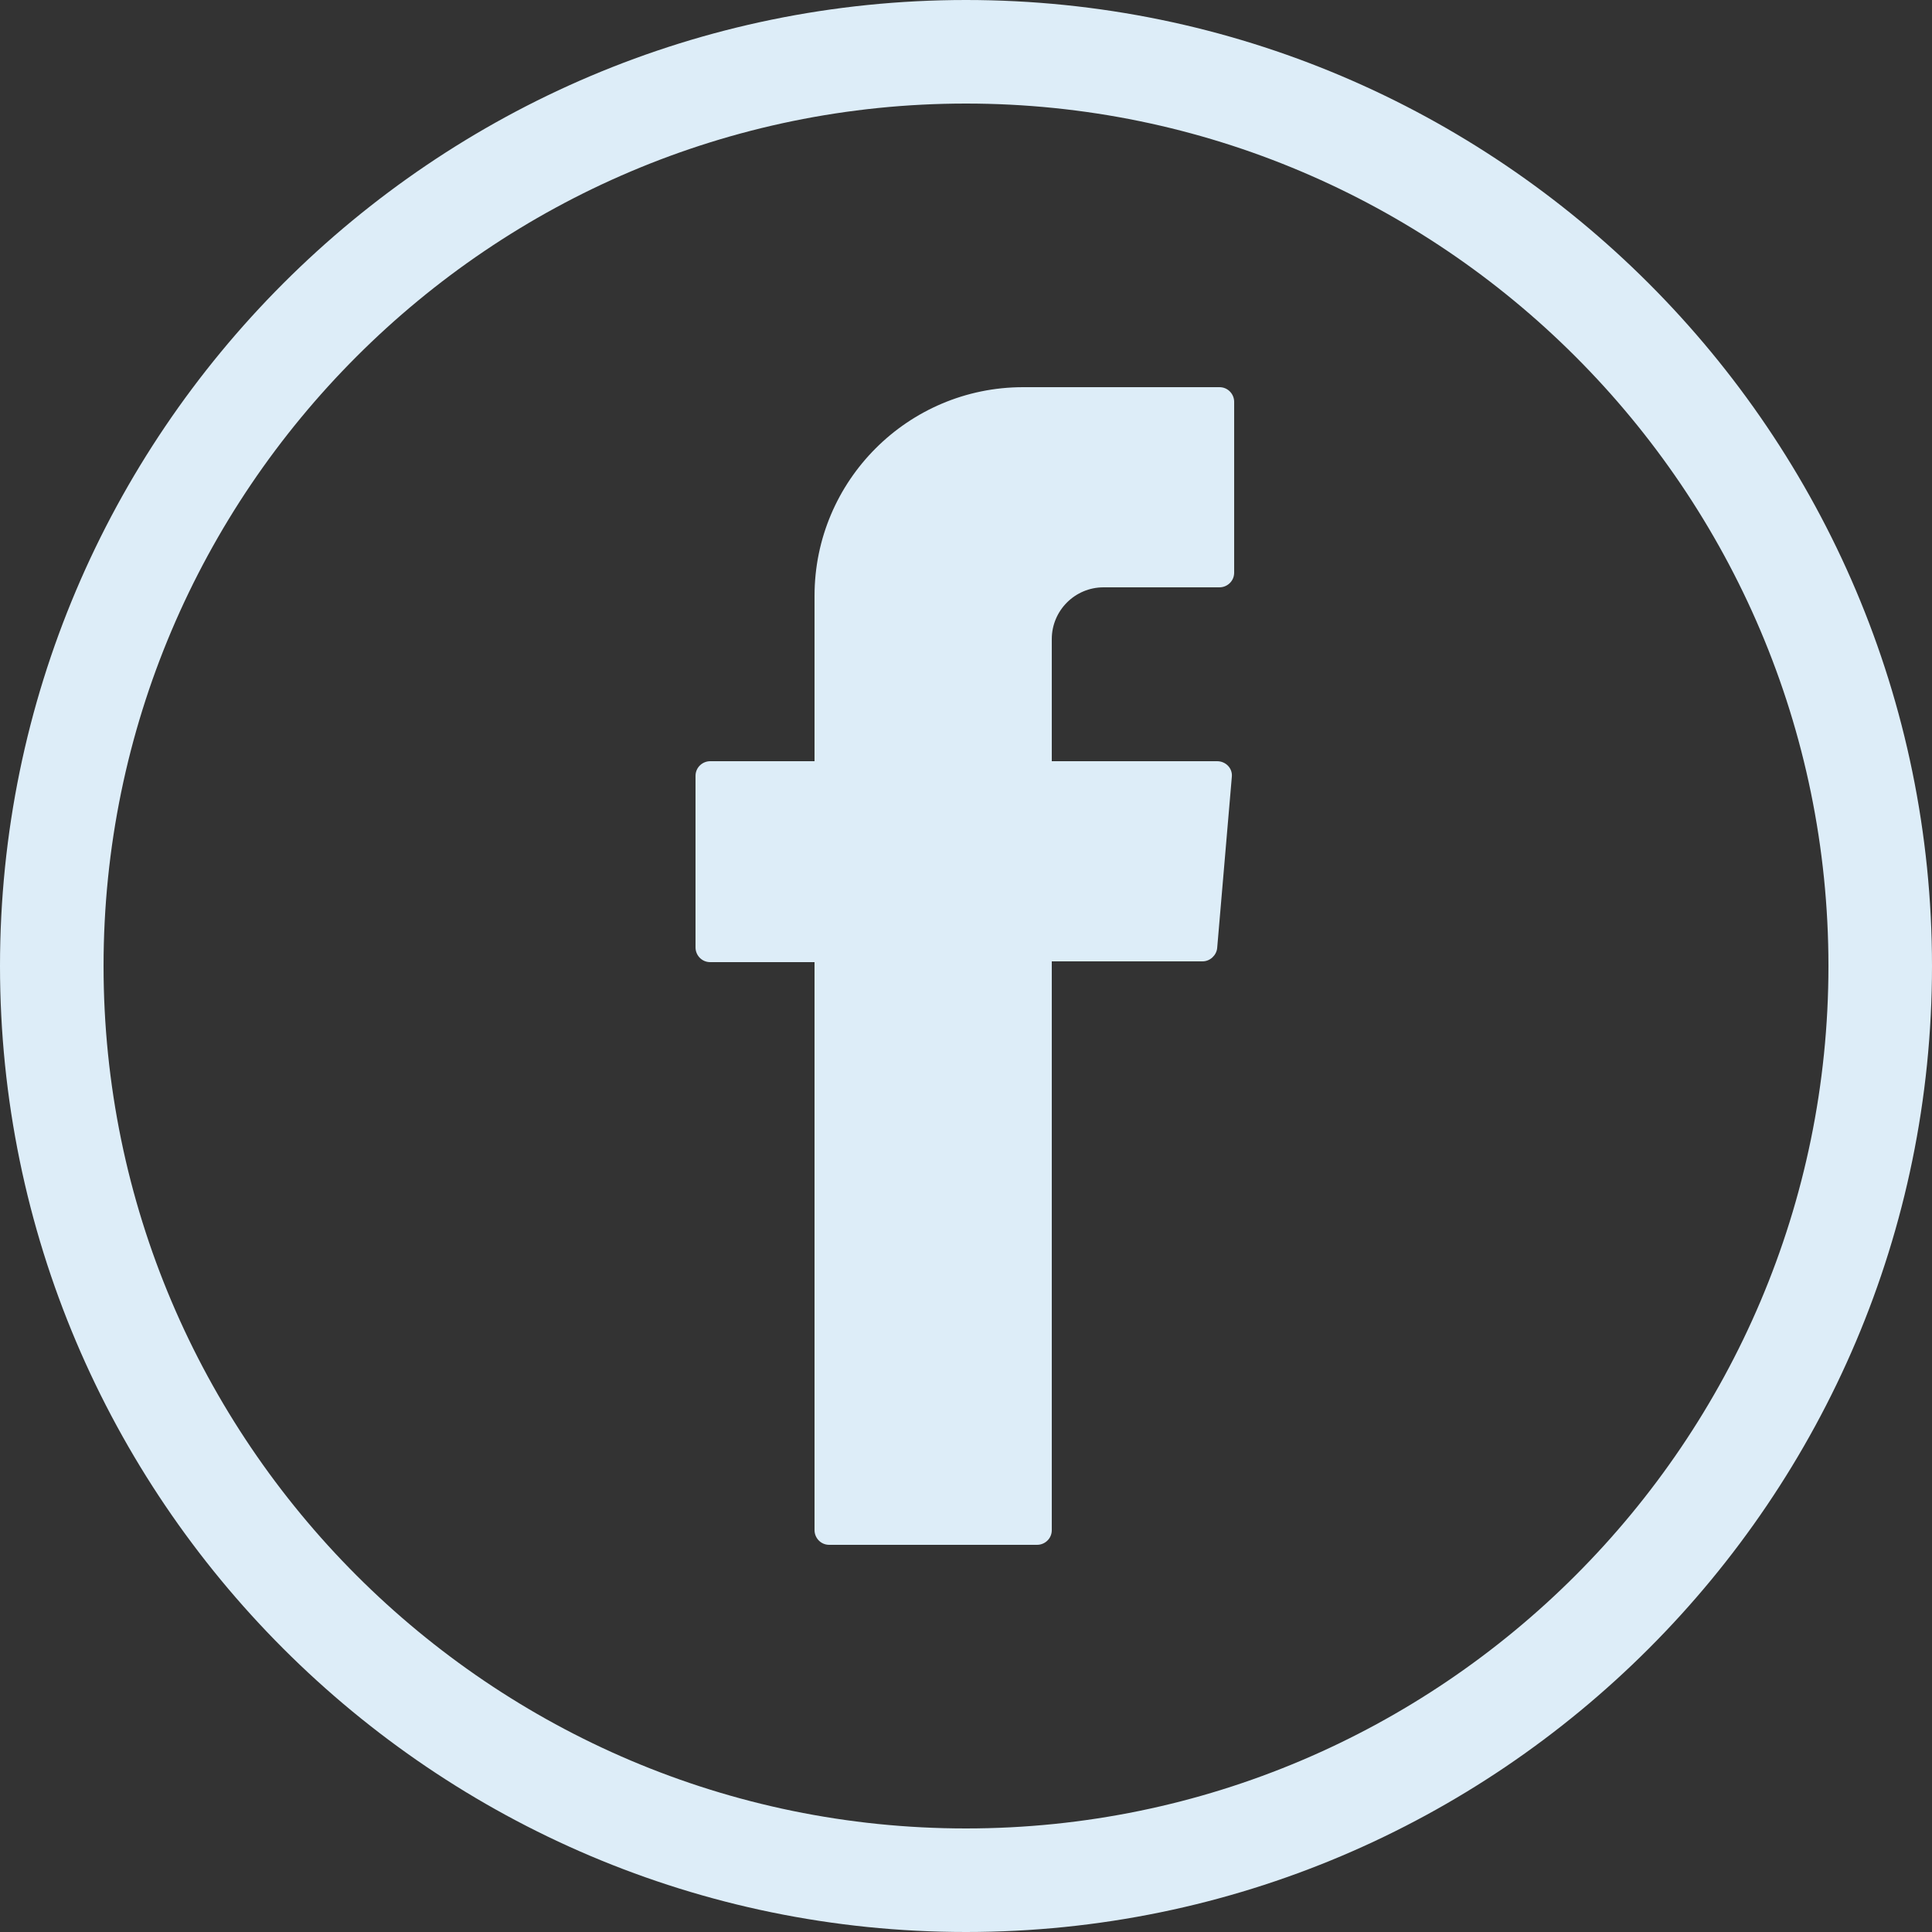 <?xml version="1.0" encoding="utf-8"?>
<!-- Generator: Adobe Illustrator 23.0.1, SVG Export Plug-In . SVG Version: 6.00 Build 0)  -->
<svg version="1.1" id="Layer_1" xmlns="http://www.w3.org/2000/svg" xmlns:xlink="http://www.w3.org/1999/xlink" x="0px" y="0px"
	 viewBox="0 0 25 25" style="enable-background:new 0 0 25 25;" xml:space="preserve">
<rect x="0" y="0" width="25" height="25" fill="#333333" stroke="none"/>
<style type="text/css">
	.st0{fill:#DDEDF8;}
	.st1{fill-rule:evenodd;clip-rule:evenodd;fill:#DDEDF8;}
</style>
<g>
	<path class="st0" d="M12.5,25C5.61,25,0,19.39,0,12.5C0,5.61,5.61,0,12.5,0C19.39,0,25,5.61,25,12.5C25,19.39,19.39,25,12.5,25z
		 M12.5,1.34C6.35,1.34,1.34,6.35,1.34,12.5c0,6.15,5.01,11.16,11.16,11.16c6.15,0,11.16-5.01,11.16-11.16
		C23.66,6.35,18.65,1.34,12.5,1.34z"/>
</g>
<g>
	<path class="st1" d="M10.54,12.56v7.24c0,0.1,0.08,0.19,0.19,0.19h2.69c0.1,0,0.19-0.08,0.19-0.19v-7.36h1.95
		c0.1,0,0.18-0.08,0.19-0.17l0.19-2.22c0.01-0.11-0.08-0.2-0.19-0.2h-2.14V8.27c0-0.37,0.3-0.67,0.67-0.67h1.5
		c0.1,0,0.19-0.08,0.19-0.19V5.2c0-0.1-0.08-0.19-0.19-0.19h-2.54c-1.49,0-2.7,1.21-2.7,2.7v2.14H9.19c-0.1,0-0.19,0.08-0.19,0.19
		v2.22c0,0.1,0.08,0.19,0.19,0.19h1.35V12.56z"/>
</g>
</svg>
